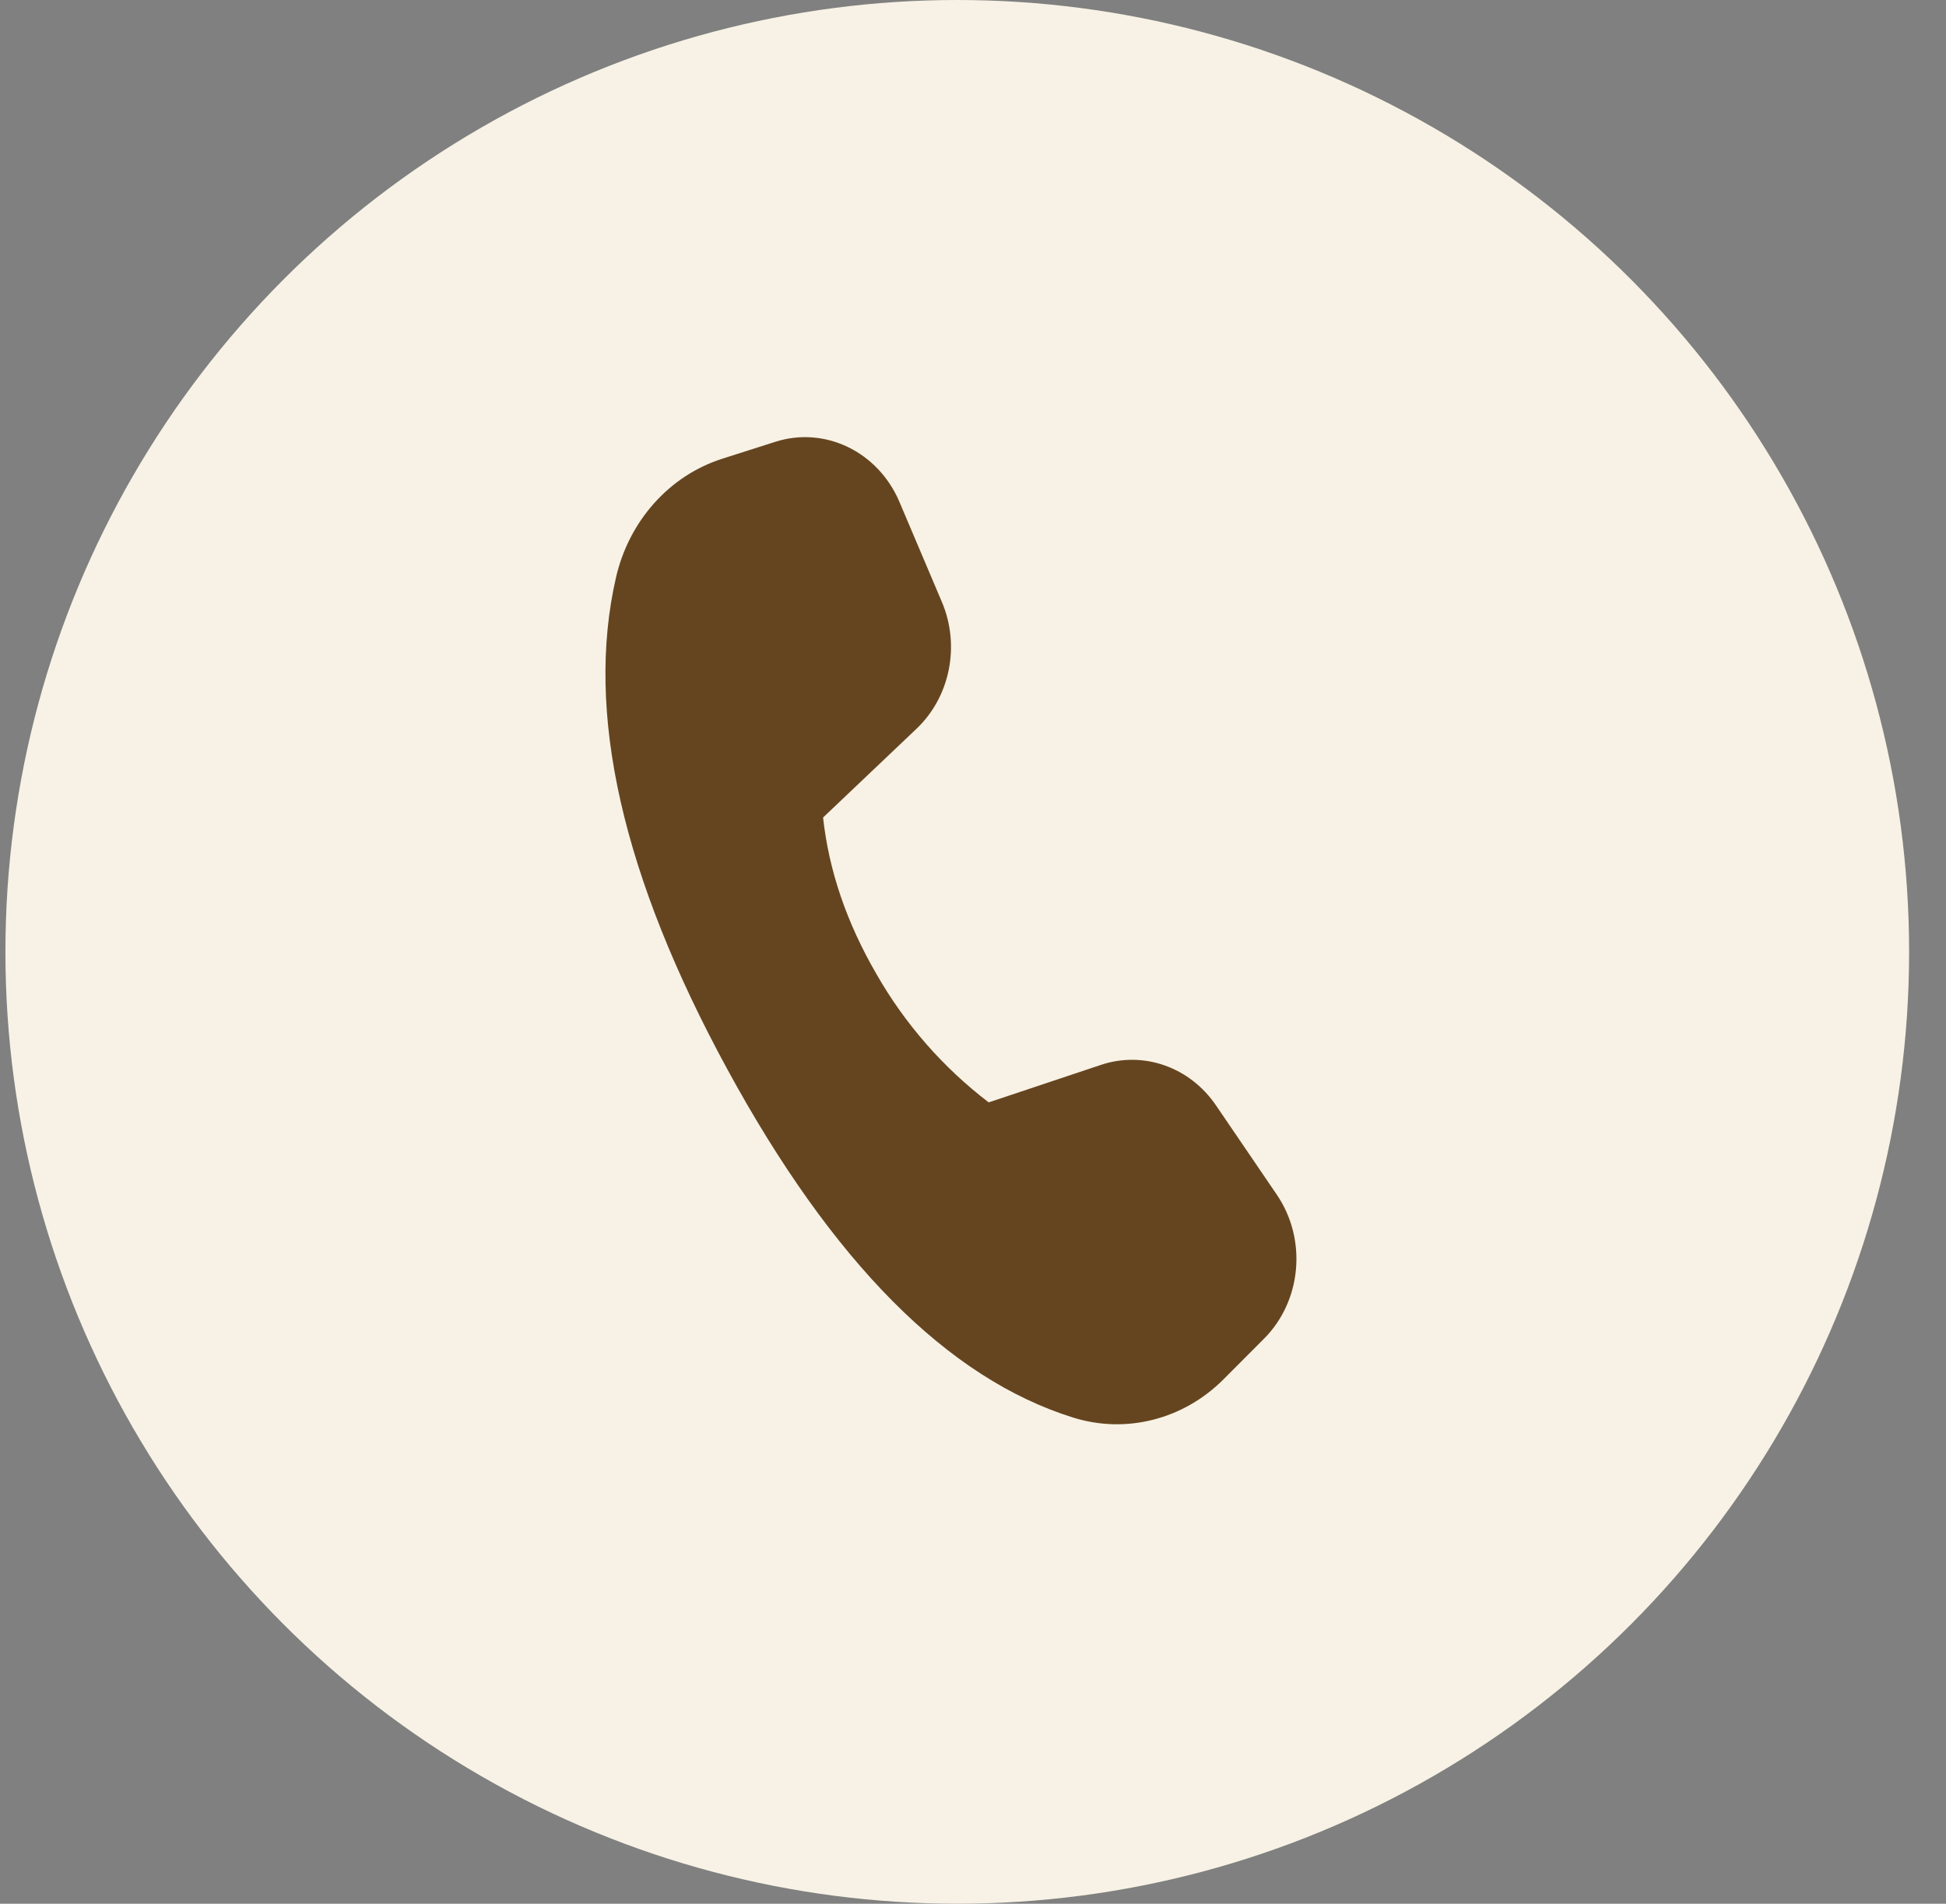 <svg width="46" height="45" viewBox="0 0 46 45" fill="none" xmlns="http://www.w3.org/2000/svg">
<rect x="0" y="0" width="46" height="45" fill="#808080" stroke="none"/>
<circle cx="22.628" cy="22.5" r="22.5" fill="#F7F2E5"/>
<path d="M17.067 10.845L18.324 10.444C19.5 10.068 20.757 10.676 21.261 11.864L22.265 14.23C22.702 15.26 22.459 16.472 21.665 17.226L19.456 19.324C19.593 20.579 20.014 21.814 20.721 23.03C21.393 24.206 22.294 25.235 23.371 26.058L26.026 25.171C27.032 24.836 28.127 25.222 28.744 26.129L30.182 28.24C30.9 29.295 30.771 30.749 29.881 31.642L28.926 32.6C27.977 33.553 26.621 33.9 25.366 33.508C22.404 32.584 19.68 29.841 17.195 25.279C14.707 20.71 13.829 16.834 14.561 13.65C14.869 12.311 15.823 11.243 17.069 10.845" fill="#654520"/>
</svg>
